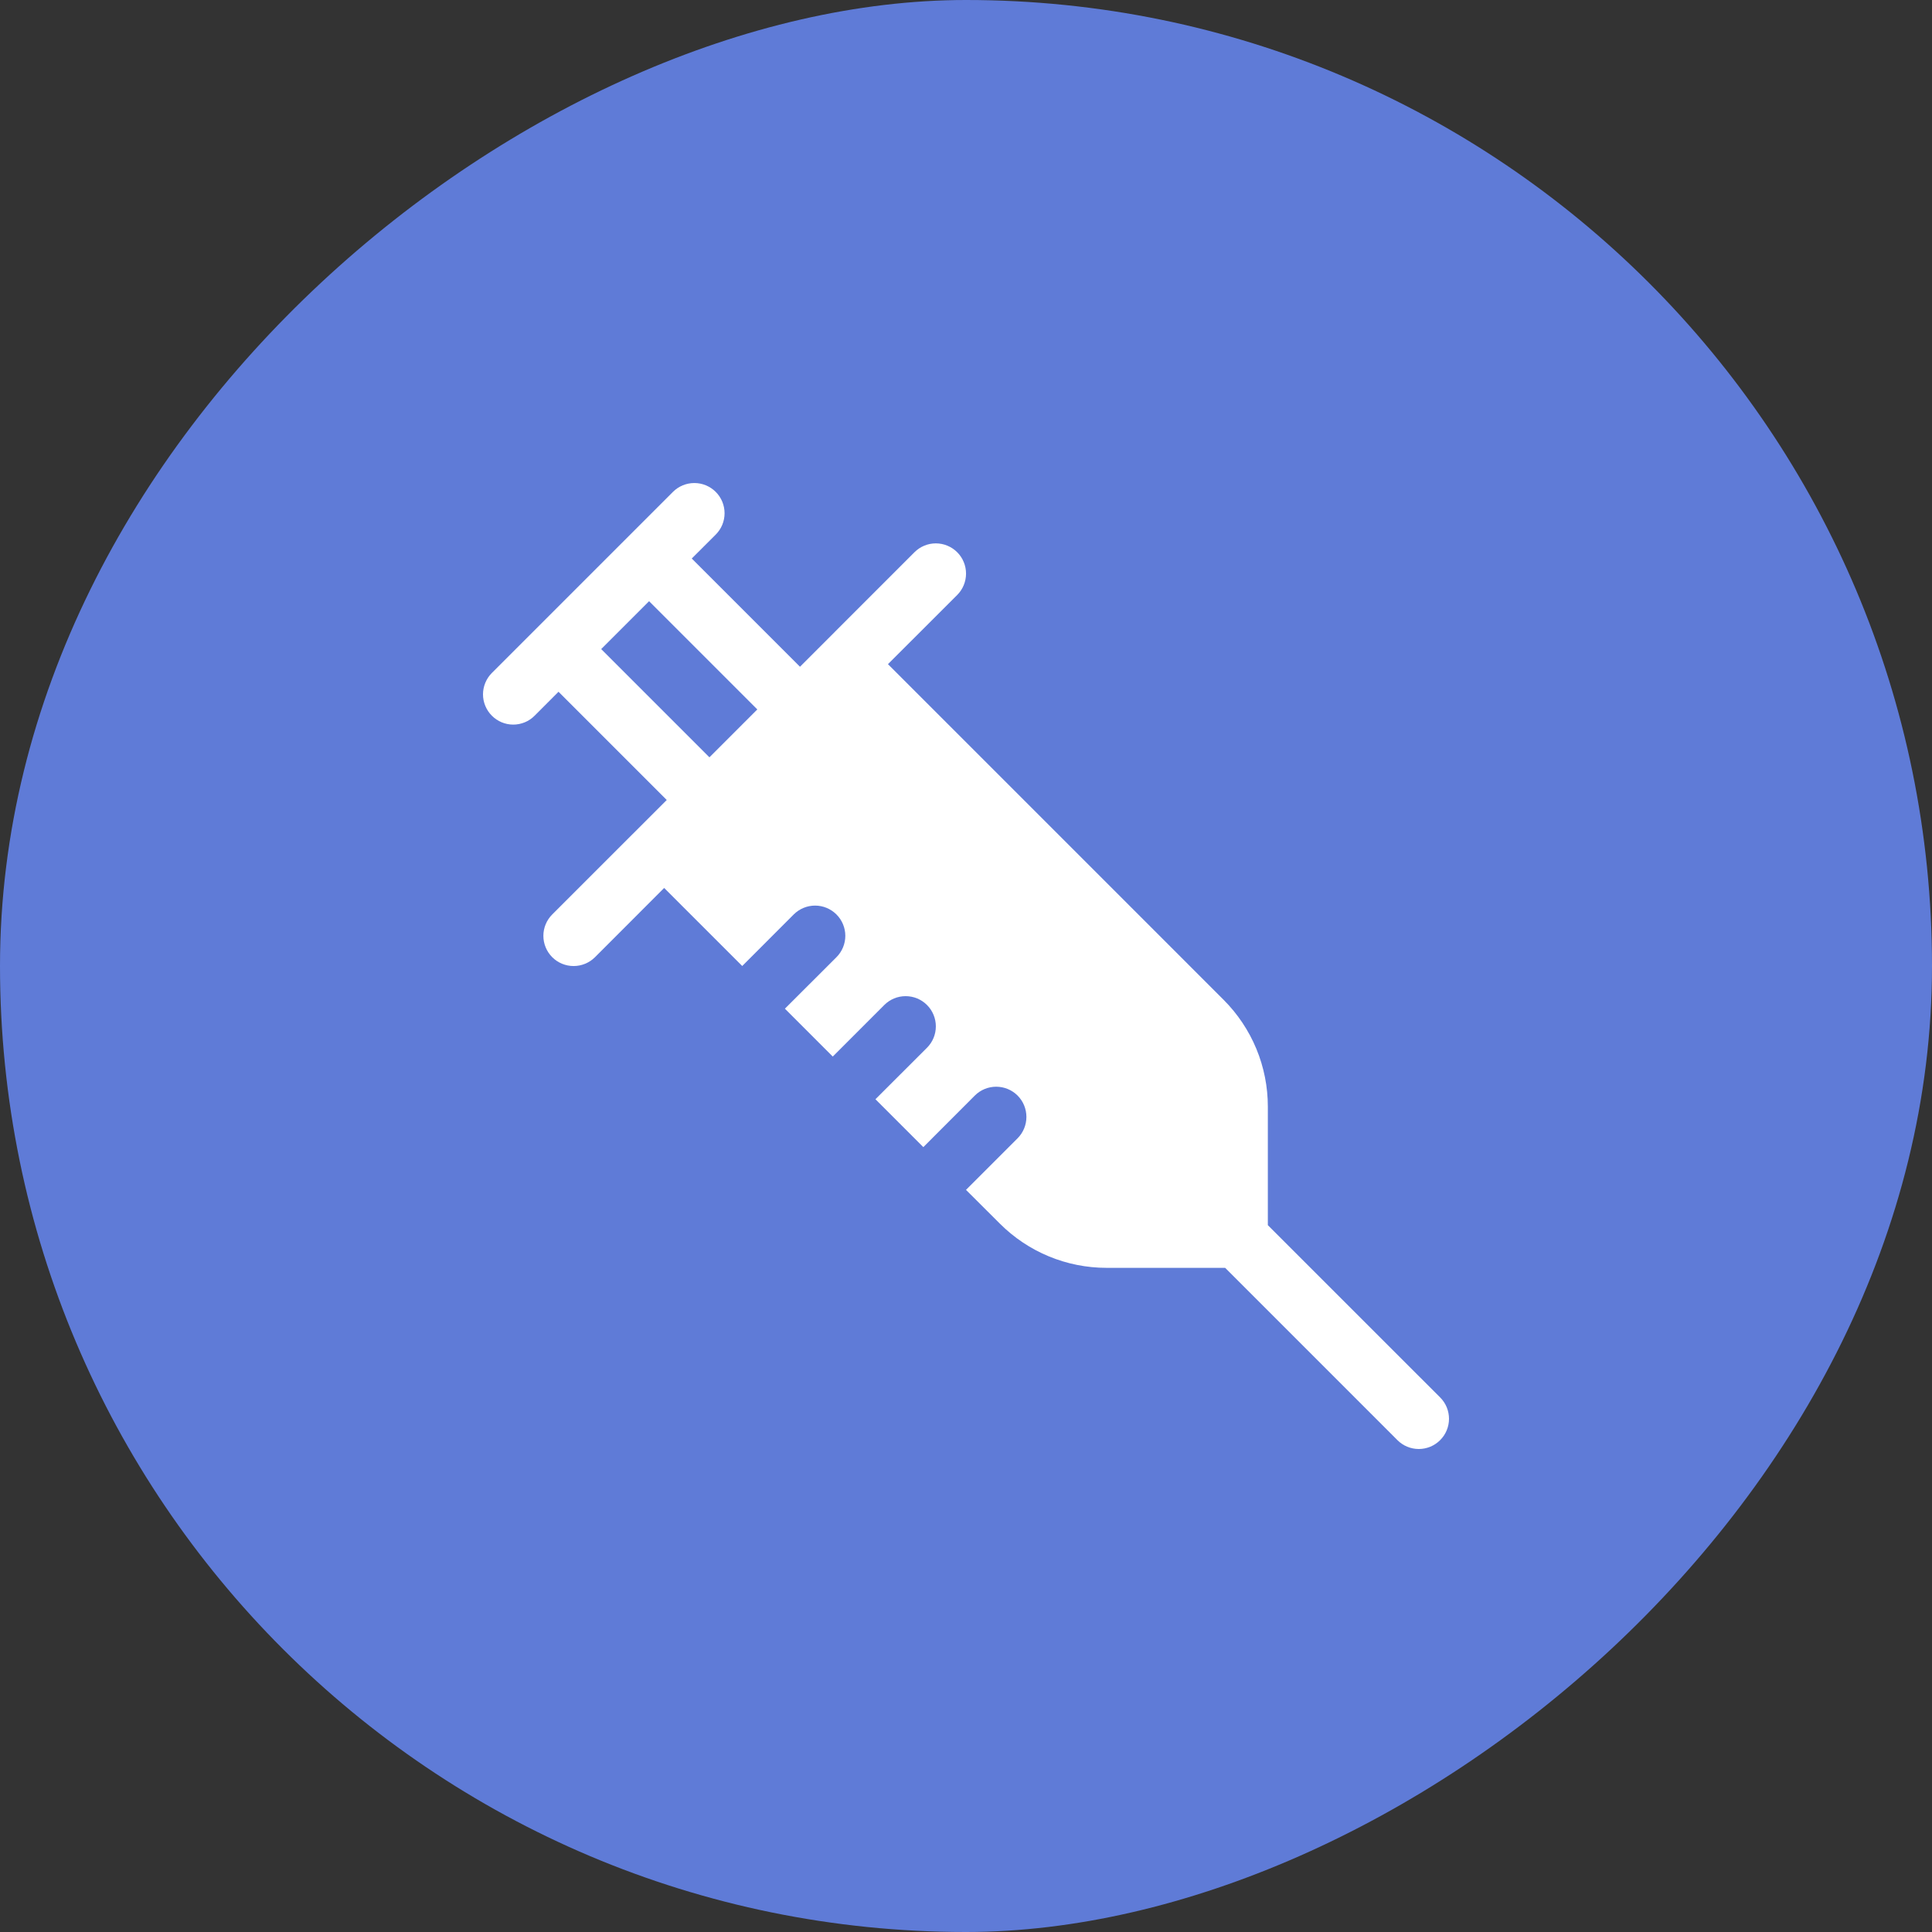<svg width="56" height="56" viewBox="0 0 56 56" fill="none" xmlns="http://www.w3.org/2000/svg">
<rect x="0" y="0" width="56" height="56" fill="#333333" stroke="none"/>
<rect x="56" width="56" height="56" rx="28" transform="rotate(90 56 0)" fill="#5F7BD7"/>
<path d="M14.257 20.745C14.176 20.664 14.111 20.568 14.067 20.461C14.023 20.355 14 20.241 14 20.126C14 20.011 14.023 19.897 14.067 19.791C14.111 19.684 14.176 19.588 14.257 19.506L19.506 14.257C19.671 14.093 19.894 14.001 20.126 14.001C20.358 14.001 20.581 14.093 20.745 14.257C20.91 14.421 21.002 14.644 21.002 14.877C21.002 15.109 20.91 15.332 20.745 15.496L20.051 16.189L23.188 19.326L26.506 16.007C26.67 15.843 26.893 15.75 27.125 15.75C27.358 15.75 27.581 15.843 27.745 16.007C27.909 16.171 28.001 16.394 28.001 16.626C28.001 16.859 27.909 17.081 27.745 17.246L25.738 19.251L35.467 28.98C35.873 29.387 36.196 29.869 36.416 30.4C36.636 30.931 36.749 31.501 36.749 32.076L36.749 35.512L41.743 40.505C41.908 40.669 42 40.892 42 41.124C42 41.356 41.908 41.579 41.743 41.743C41.579 41.908 41.356 42 41.124 42C40.892 42 40.669 41.908 40.505 41.743L35.512 36.749L32.074 36.749C30.914 36.749 29.802 36.288 28.982 35.468L28 34.489L29.495 32.994C29.659 32.83 29.751 32.607 29.751 32.375C29.751 32.142 29.659 31.92 29.495 31.755C29.33 31.591 29.108 31.499 28.875 31.499C28.643 31.499 28.42 31.591 28.256 31.755L26.763 33.25L25.375 31.862L26.87 30.369C27.034 30.205 27.126 29.982 27.126 29.75C27.126 29.518 27.034 29.295 26.87 29.131C26.706 28.966 26.483 28.874 26.25 28.874C26.018 28.874 25.795 28.966 25.631 29.131L24.138 30.625L22.751 29.237L24.245 27.745C24.409 27.581 24.502 27.358 24.502 27.125C24.502 26.893 24.409 26.67 24.245 26.506C24.081 26.342 23.858 26.249 23.626 26.249C23.393 26.249 23.171 26.342 23.006 26.506L21.514 28L19.251 25.738L17.246 27.745C17.081 27.909 16.859 28.001 16.626 28.001C16.394 28.001 16.171 27.909 16.007 27.745C15.843 27.581 15.75 27.358 15.75 27.125C15.75 26.893 15.843 26.67 16.007 26.506L19.326 23.188L16.189 20.051L15.496 20.745C15.415 20.827 15.318 20.892 15.212 20.936C15.105 20.98 14.992 21.003 14.877 21.003C14.761 21.003 14.647 20.98 14.541 20.936C14.435 20.892 14.338 20.827 14.257 20.745V20.745ZM18.814 17.426L17.426 18.814L20.563 21.951L21.951 20.563L18.814 17.426Z" fill="white"/>
</svg>
